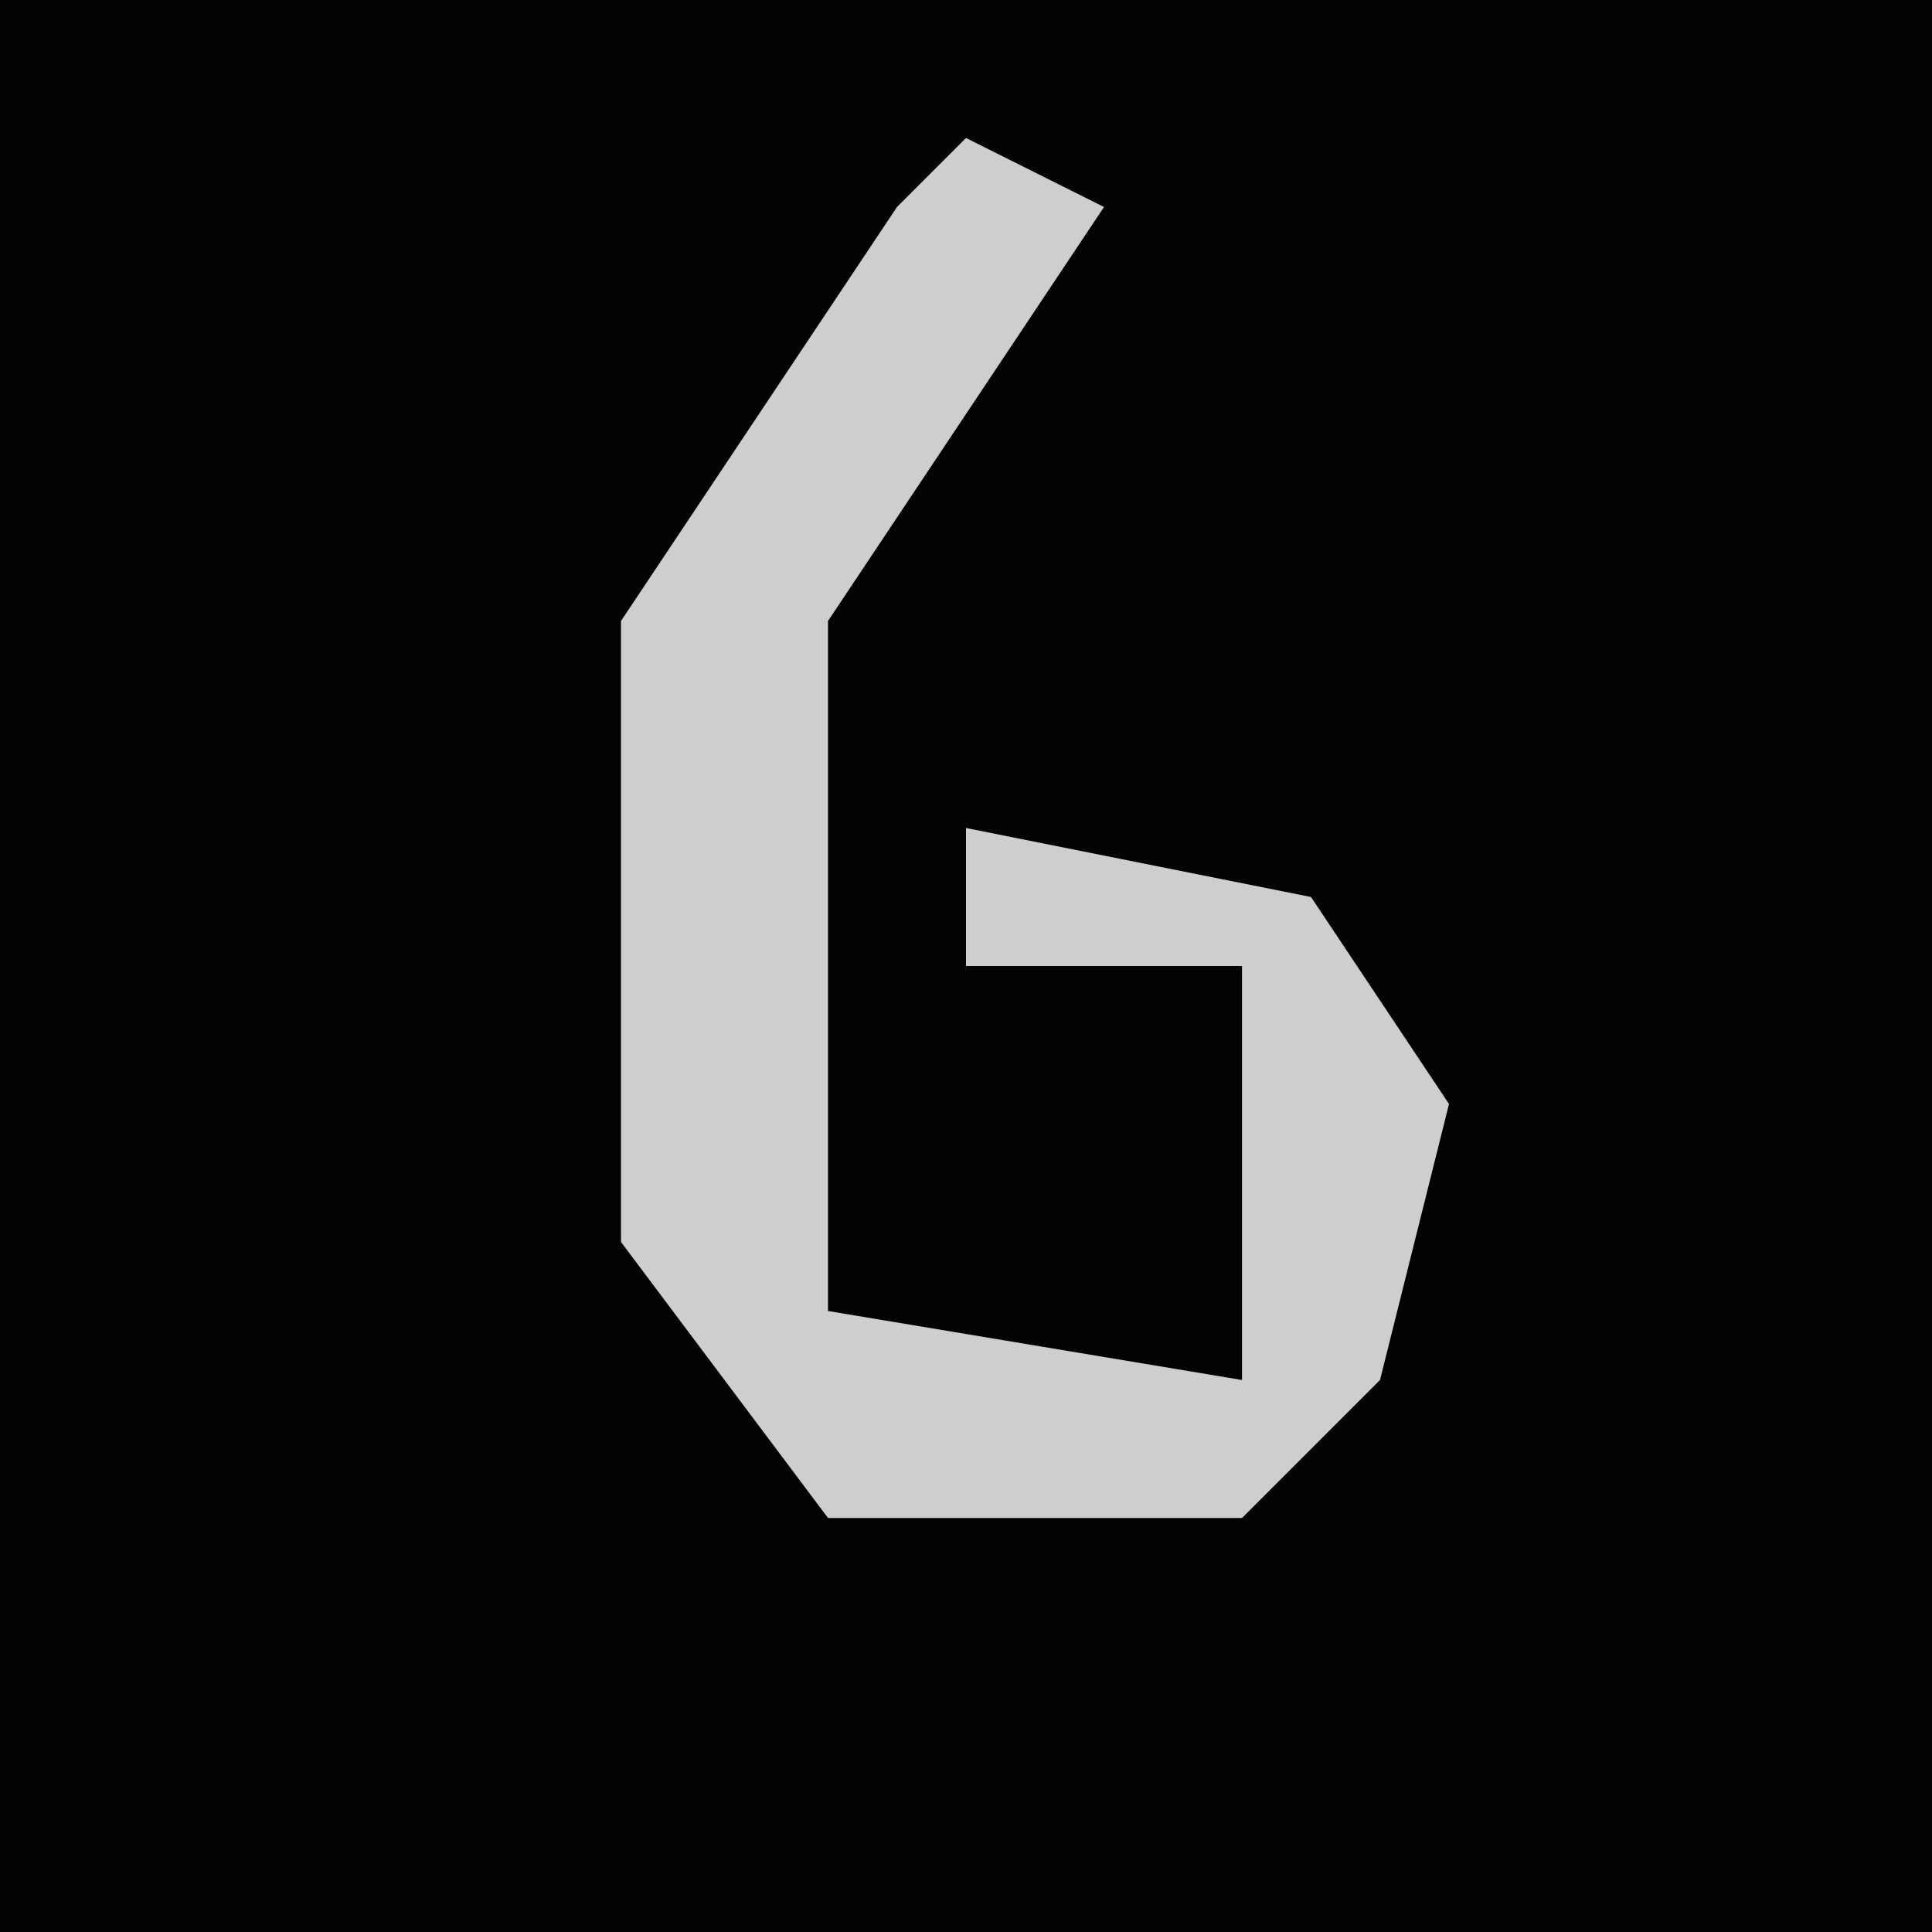 <?xml version="1.0" encoding="UTF-8"?>
<svg version="1.1" xmlns="http://www.w3.org/2000/svg" width="28" height="28">
<path d="M0,0 L28,0 L28,28 L0,28 Z " fill="#030303" transform="translate(0,0)"/>
<path d="M0,0 L2,1 L-2,7 L-2,17 L4,18 L4,12 L0,12 L0,10 L5,11 L7,14 L6,18 L4,20 L-2,20 L-5,16 L-5,7 L-1,1 Z " fill="#CECECE" transform="translate(14,2)"/>
</svg>
